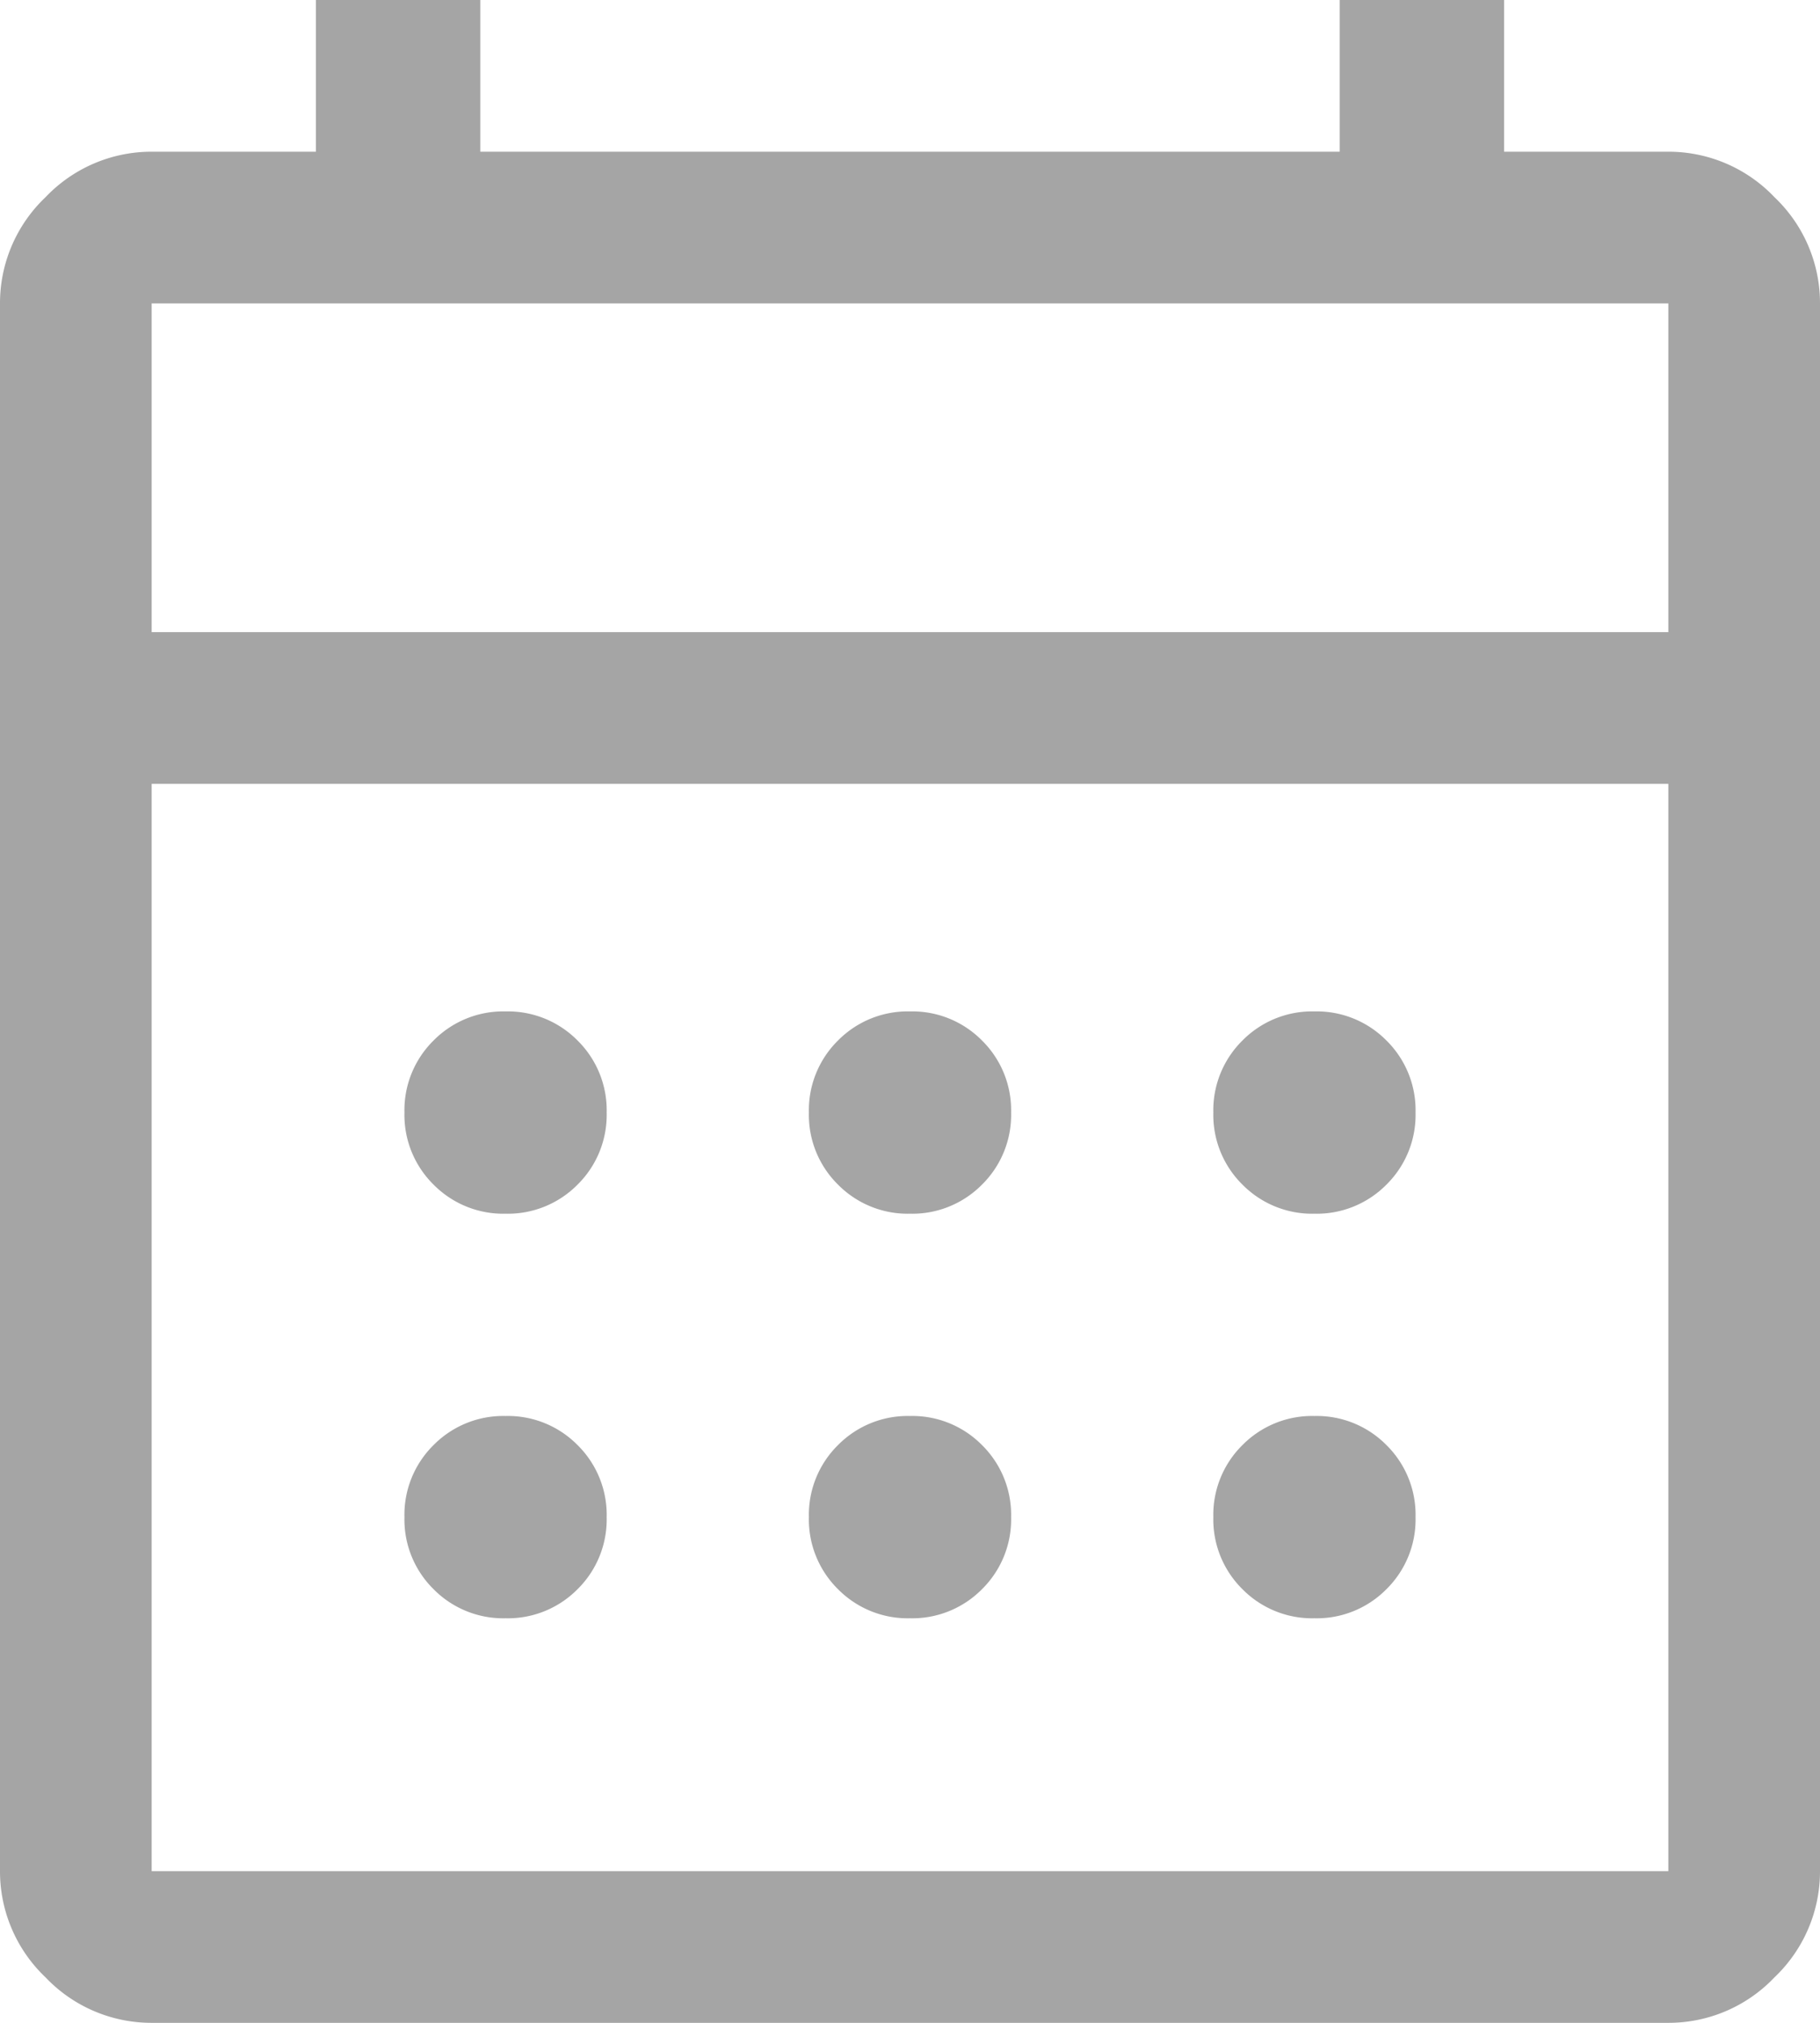 <svg xmlns="http://www.w3.org/2000/svg" width="16.2" height="18" viewBox="0 0 16.2 18">
  <path id="calendar_month_FILL0_wght400_GRAD0_opsz48" d="M121.35-862a1.3,1.3,0,0,1-.945-.405,1.3,1.3,0,0,1-.405-.945V-877.3a1.3,1.3,0,0,1,.405-.945,1.3,1.3,0,0,1,.945-.405h1.462V-880h1.463v1.35h7.65V-880h1.463v1.35h1.462a1.3,1.3,0,0,1,.945.405,1.3,1.3,0,0,1,.405.945v13.95a1.3,1.3,0,0,1-.405.945,1.3,1.3,0,0,1-.945.405Zm0-1.35h13.5v-9.675h-13.5Zm0-11.025h13.5V-877.3h-13.5Zm0,0v0Zm6.75,5.175a.871.871,0,0,1-.641-.259.871.871,0,0,1-.259-.641.871.871,0,0,1,.259-.641A.871.871,0,0,1,128.1-871a.871.871,0,0,1,.641.259.871.871,0,0,1,.259.641.871.871,0,0,1-.259.641A.871.871,0,0,1,128.1-869.2Zm-3.6,0a.871.871,0,0,1-.641-.259.871.871,0,0,1-.259-.641.871.871,0,0,1,.259-.641A.871.871,0,0,1,124.5-871a.871.871,0,0,1,.641.259.871.871,0,0,1,.259.641.871.871,0,0,1-.259.641A.871.871,0,0,1,124.5-869.2Zm7.2,0a.871.871,0,0,1-.641-.259.871.871,0,0,1-.259-.641.871.871,0,0,1,.259-.641A.871.871,0,0,1,131.7-871a.871.871,0,0,1,.641.259.871.871,0,0,1,.259.641.871.871,0,0,1-.259.641A.871.871,0,0,1,131.7-869.2Zm-3.6,3.6a.871.871,0,0,1-.641-.259.871.871,0,0,1-.259-.641.871.871,0,0,1,.259-.641.871.871,0,0,1,.641-.259.871.871,0,0,1,.641.259.871.871,0,0,1,.259.641.871.871,0,0,1-.259.641A.871.871,0,0,1,128.1-865.6Zm-3.6,0a.871.871,0,0,1-.641-.259.871.871,0,0,1-.259-.641.871.871,0,0,1,.259-.641.871.871,0,0,1,.641-.259.871.871,0,0,1,.641.259.871.871,0,0,1,.259.641.871.871,0,0,1-.259.641A.871.871,0,0,1,124.5-865.6Zm7.2,0a.871.871,0,0,1-.641-.259.871.871,0,0,1-.259-.641.871.871,0,0,1,.259-.641.871.871,0,0,1,.641-.259.871.871,0,0,1,.641.259.871.871,0,0,1,.259.641.871.871,0,0,1-.259.641A.871.871,0,0,1,131.7-865.6Z" transform="translate(-120 880)" fill="#a5a5a5"/>
</svg>
